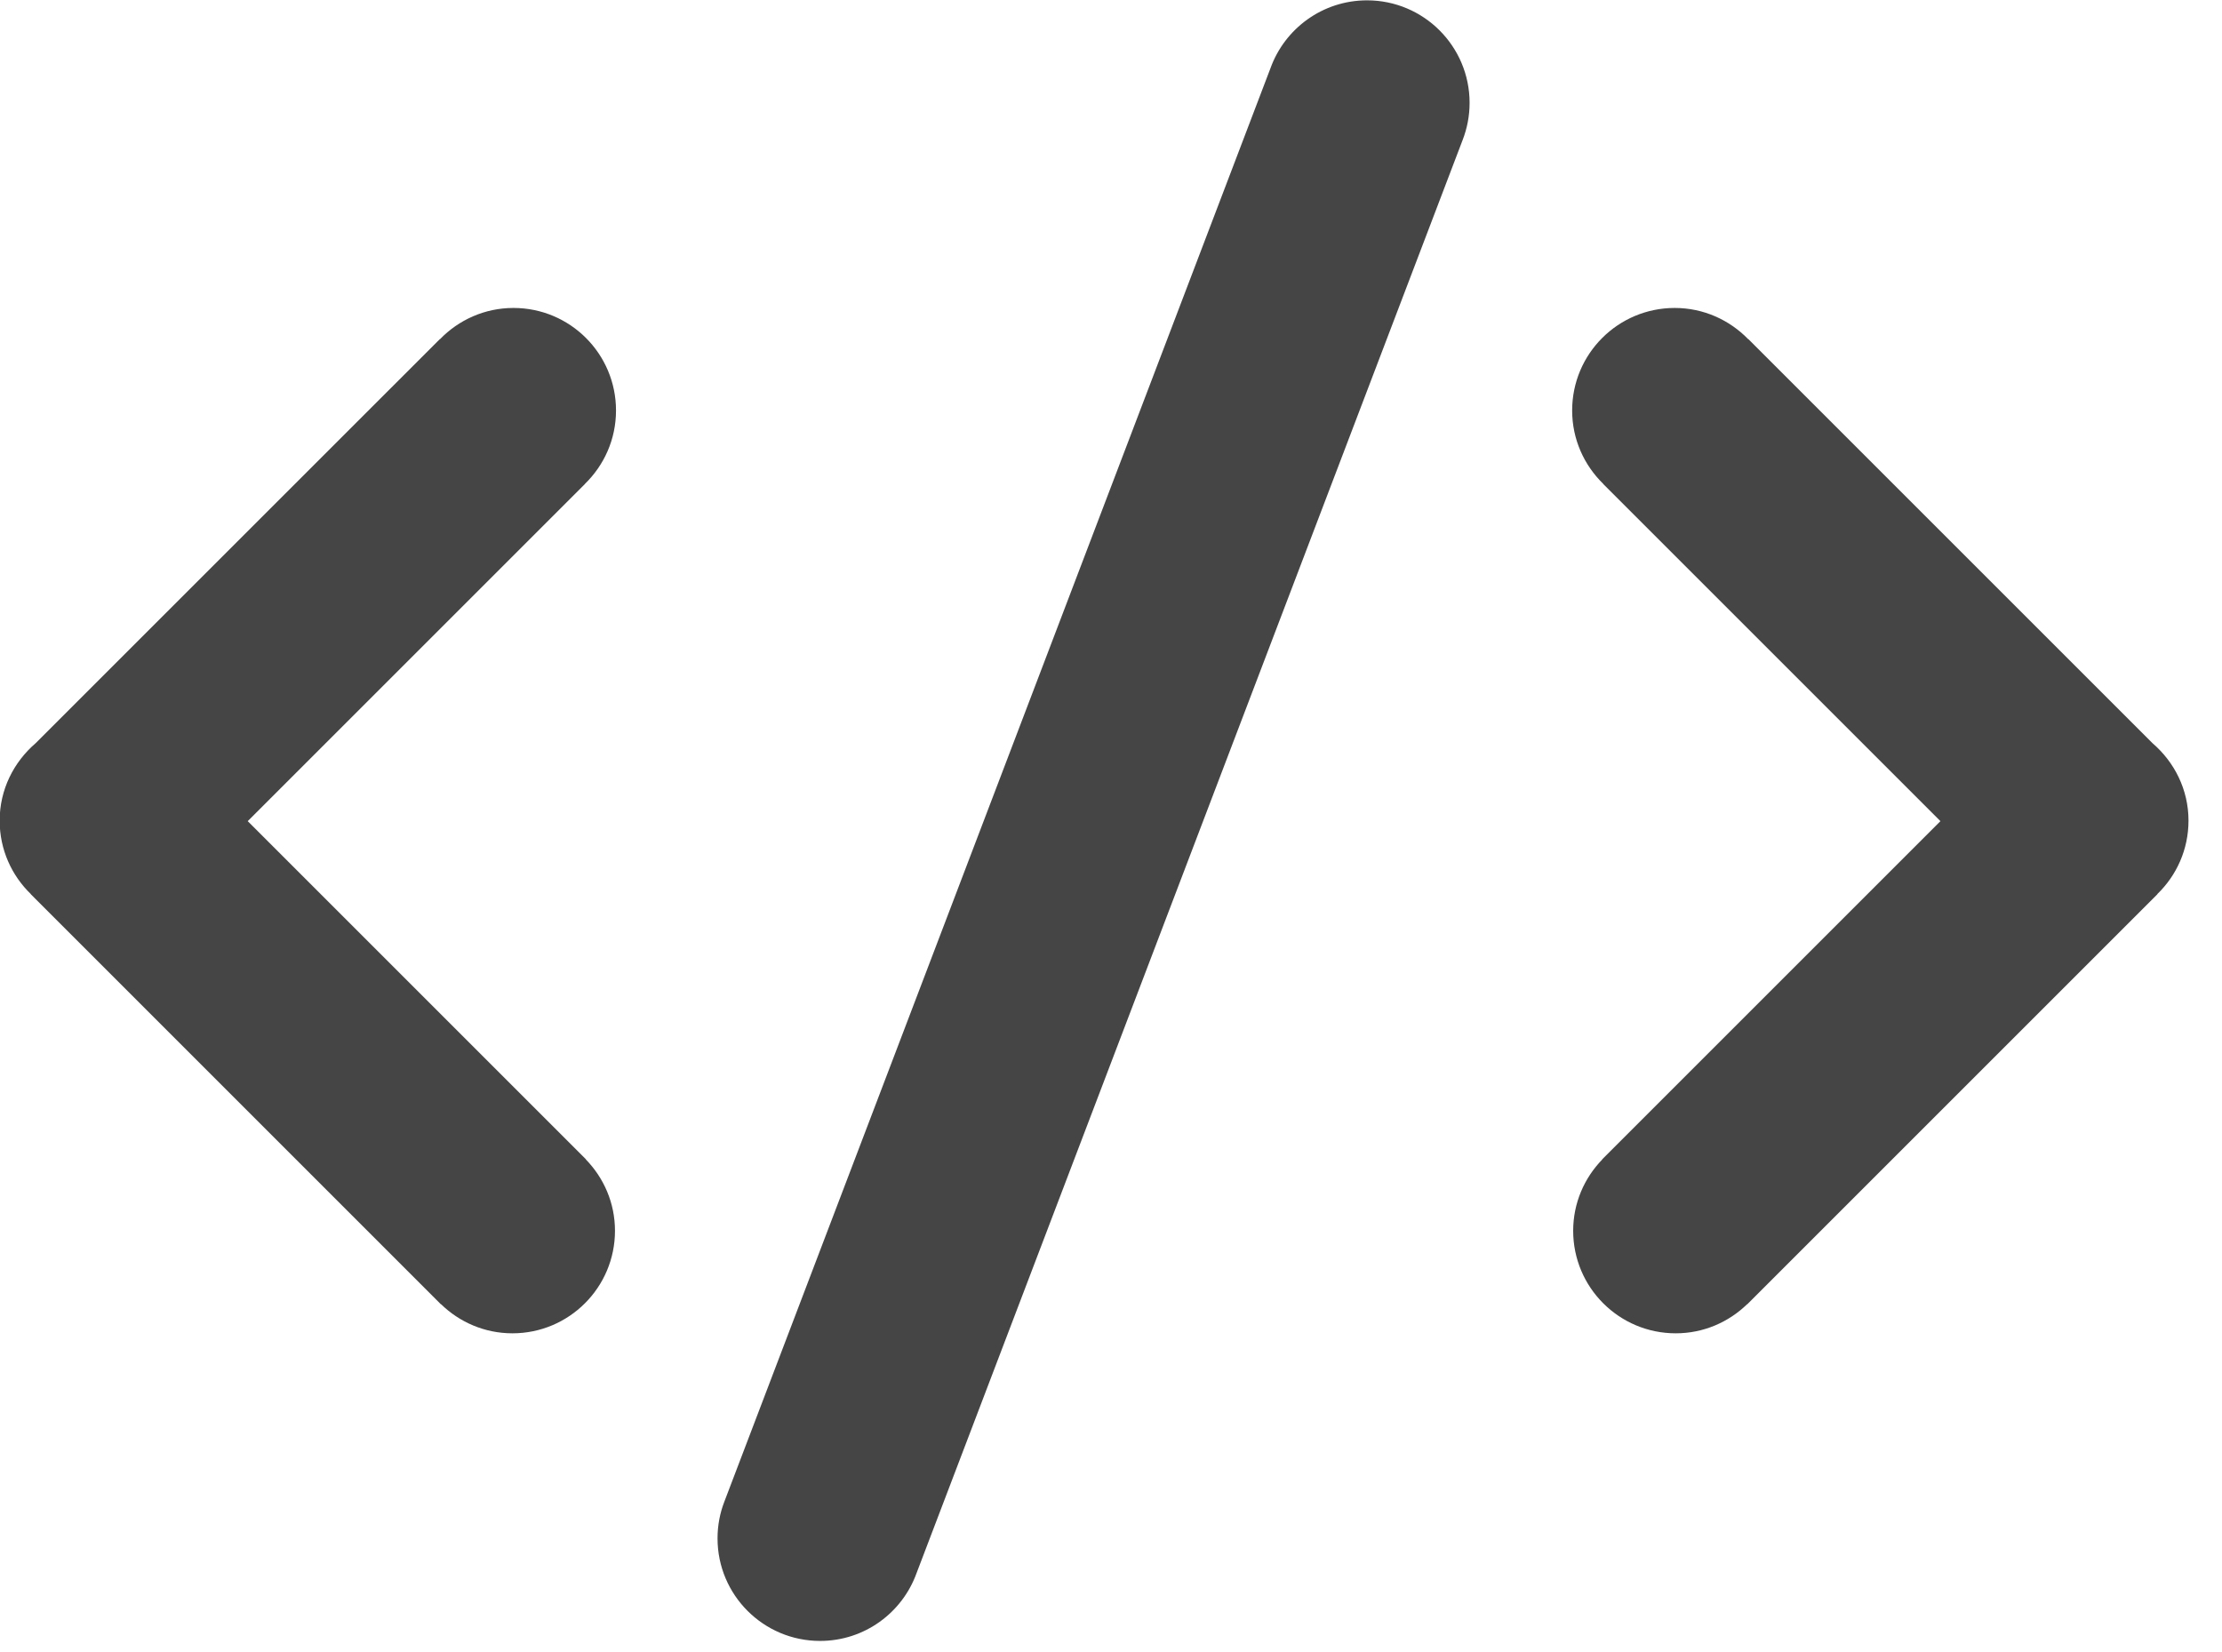<svg xmlns="http://www.w3.org/2000/svg" xmlns:xlink="http://www.w3.org/1999/xlink" preserveAspectRatio="xMidYMid" width="39" height="29" viewBox="0 0 39 29">
  <defs>
    <style>

      .cls-2 {
        fill: #454546;
      }
    </style>
  </defs>
  <path d="M37.865,15.695 C37.865,15.695 37.867,15.697 37.867,15.697 C37.867,15.697 30.667,22.897 30.667,22.897 C30.667,22.897 30.665,22.895 30.665,22.895 C30.341,23.210 29.900,23.406 29.412,23.406 C28.418,23.406 27.612,22.600 27.612,21.606 C27.612,21.118 27.808,20.678 28.123,20.354 C28.123,20.354 28.121,20.352 28.121,20.352 C28.121,20.352 34.058,14.415 34.058,14.415 C34.058,14.415 28.140,8.497 28.140,8.497 C28.140,8.497 28.142,8.496 28.142,8.496 C27.805,8.169 27.594,7.713 27.594,7.206 C27.594,6.212 28.400,5.406 29.394,5.406 C29.900,5.406 30.356,5.617 30.684,5.954 C30.684,5.954 30.686,5.952 30.686,5.952 C30.686,5.952 37.781,13.047 37.781,13.047 C38.164,13.377 38.412,13.860 38.412,14.406 C38.412,14.913 38.202,15.369 37.865,15.695 ZM16.087,27.616 C15.837,28.310 15.174,28.806 14.394,28.806 C13.400,28.806 12.594,28.000 12.594,27.006 C12.594,26.778 12.636,26.561 12.714,26.360 C12.714,26.360 22.300,1.195 22.300,1.195 C22.550,0.502 23.214,0.006 23.994,0.006 C24.988,0.006 25.794,0.812 25.794,1.806 C25.794,2.034 25.751,2.251 25.674,2.452 C25.674,2.452 16.087,27.616 16.087,27.616 ZM10.266,8.497 C10.266,8.497 4.348,14.415 4.348,14.415 C4.348,14.415 10.285,20.352 10.285,20.352 C10.285,20.352 10.283,20.354 10.283,20.354 C10.598,20.678 10.794,21.118 10.794,21.606 C10.794,22.600 9.988,23.406 8.994,23.406 C8.506,23.406 8.065,23.210 7.741,22.895 C7.741,22.895 7.739,22.897 7.739,22.897 C7.739,22.897 0.540,15.697 0.540,15.697 C0.540,15.697 0.541,15.695 0.541,15.695 C0.204,15.369 -0.006,14.913 -0.006,14.406 C-0.006,13.860 0.242,13.377 0.625,13.047 C0.625,13.047 7.721,5.952 7.721,5.952 C7.721,5.952 7.723,5.954 7.723,5.954 C8.050,5.617 8.506,5.406 9.012,5.406 C10.007,5.406 10.812,6.212 10.812,7.206 C10.812,7.713 10.602,8.169 10.265,8.496 C10.265,8.496 10.266,8.497 10.266,8.497 Z" id="path-1" class="cls-2" fill-rule="evenodd"/>
</svg>
